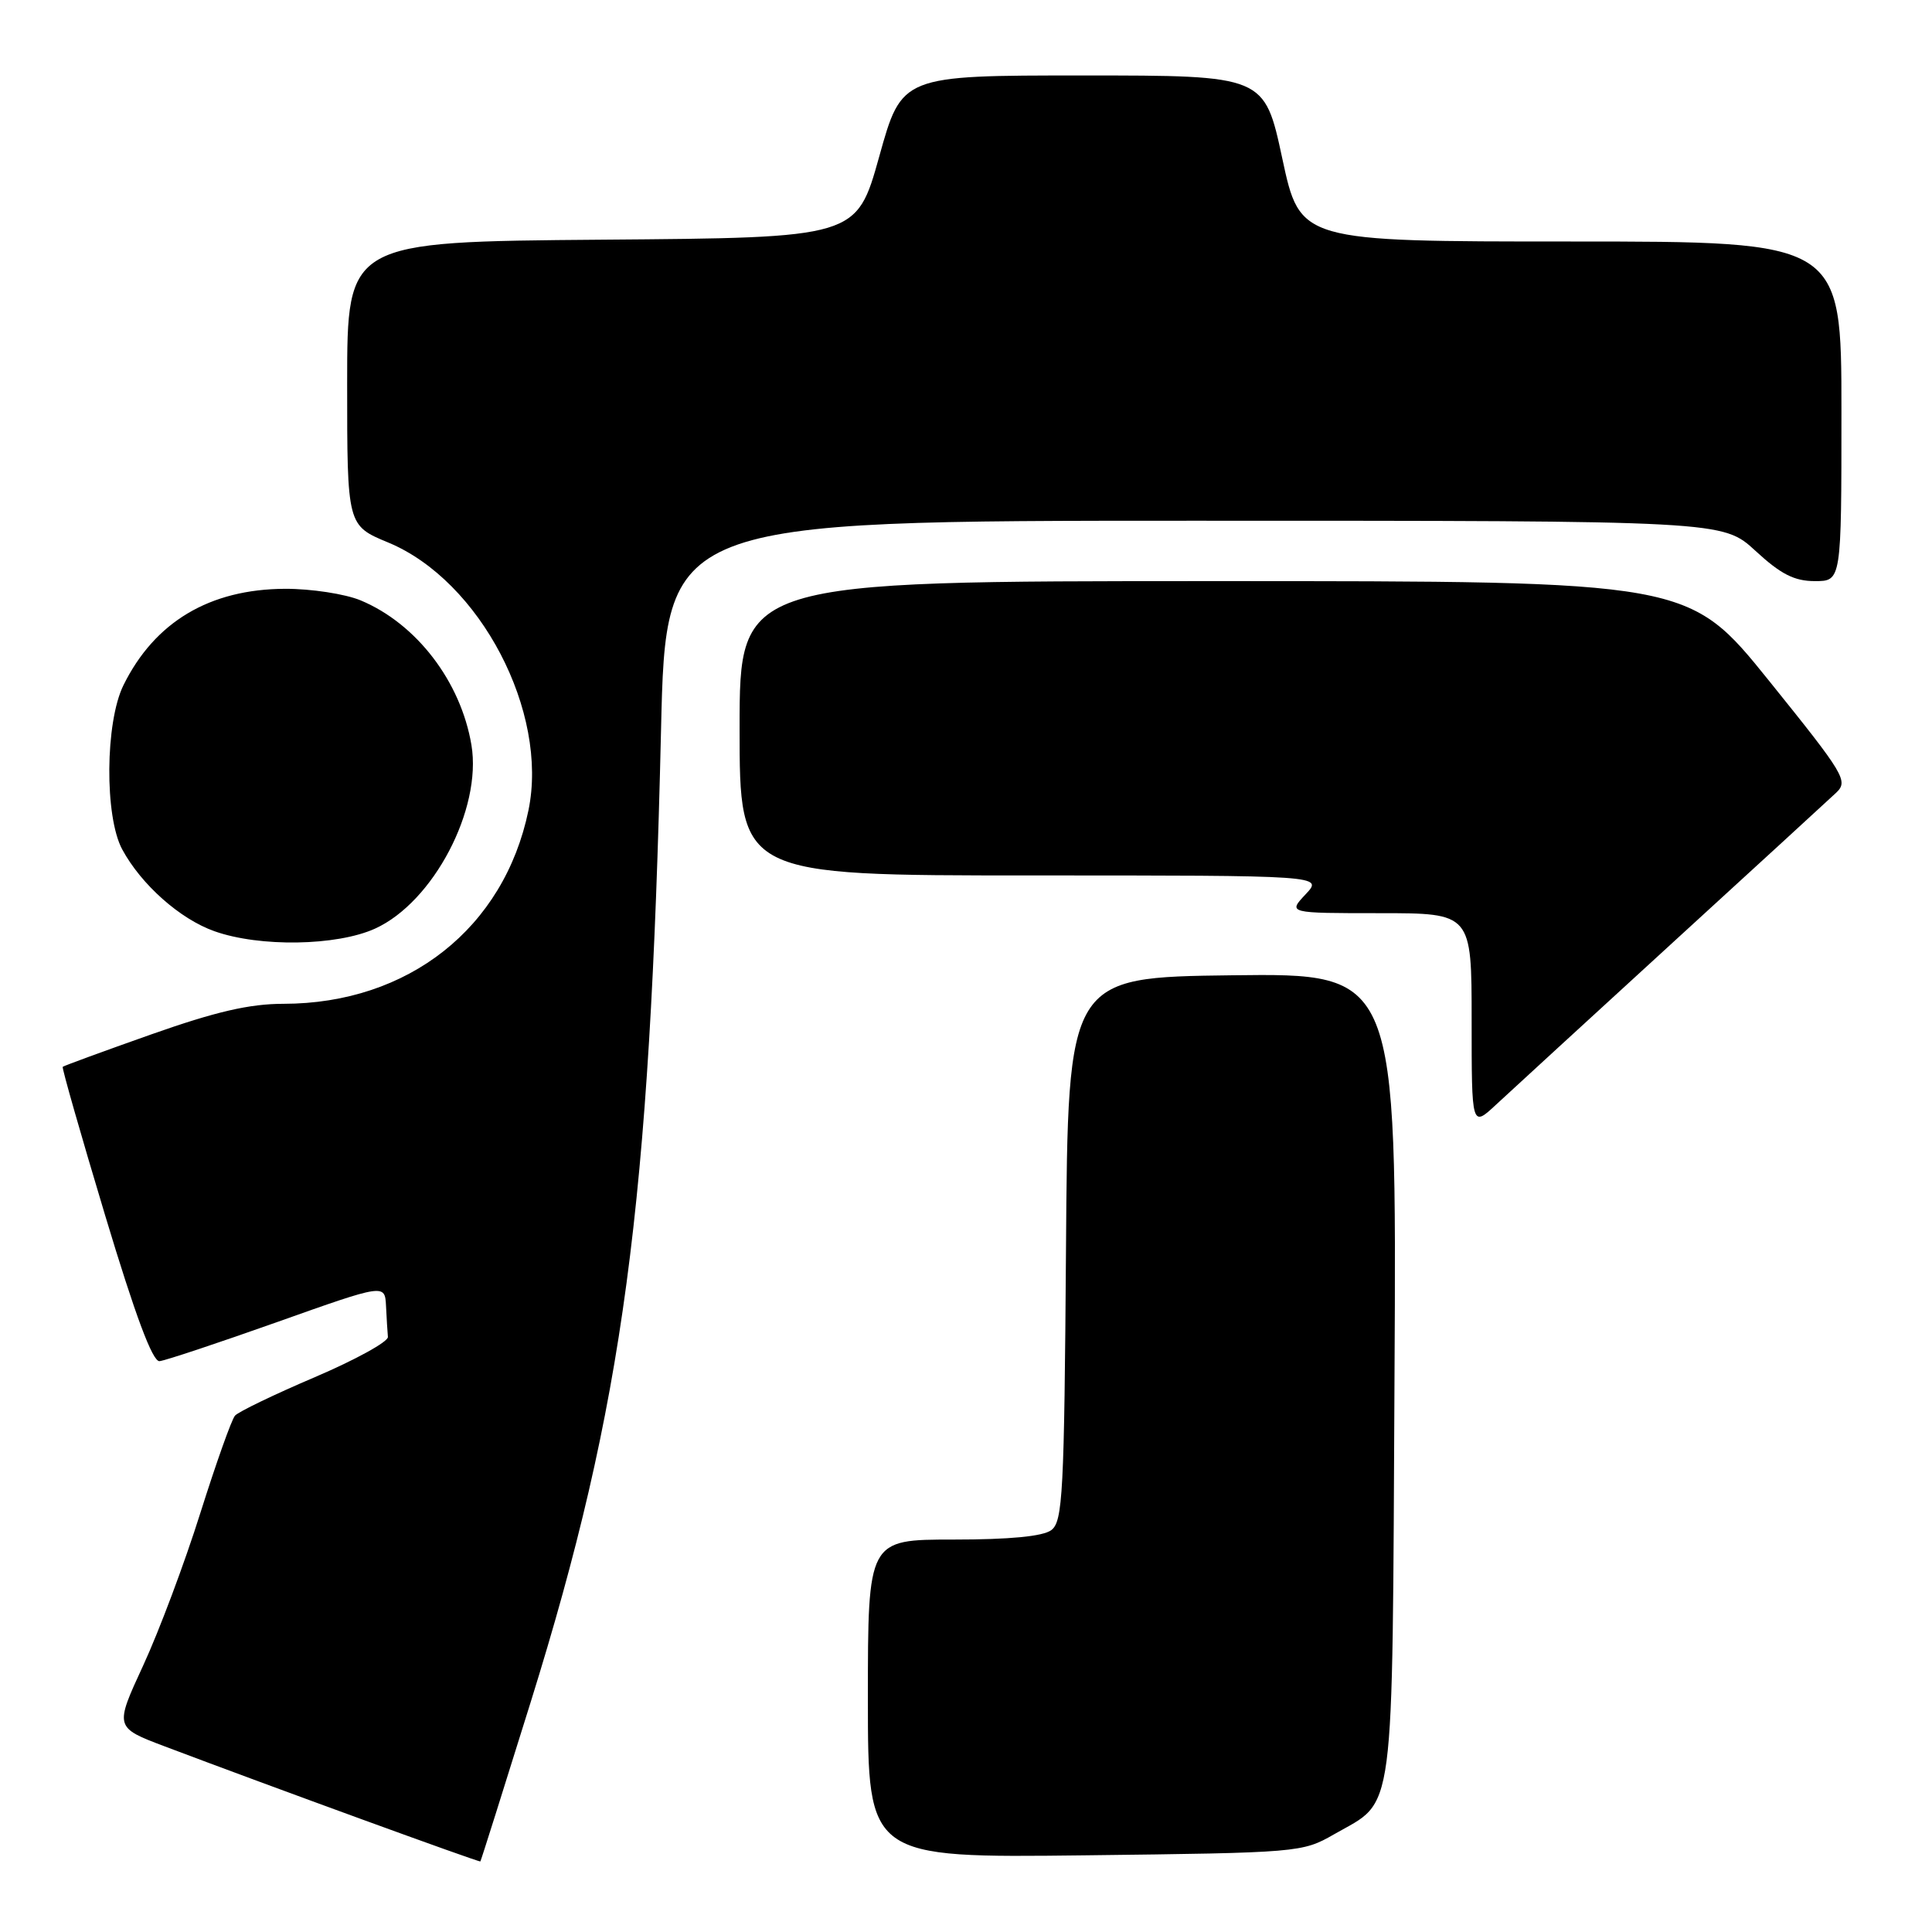 <?xml version="1.0" encoding="UTF-8" standalone="no"?>
<!DOCTYPE svg PUBLIC "-//W3C//DTD SVG 1.1//EN" "http://www.w3.org/Graphics/SVG/1.1/DTD/svg11.dtd" >
<svg xmlns="http://www.w3.org/2000/svg" xmlns:xlink="http://www.w3.org/1999/xlink" version="1.1" viewBox="0 0 256 256">
 <g >
 <path fill="currentColor"
d=" M 70.33 225.50 C 82.62 186.04 86.12 159.93 87.59 96.75 C 88.23 69.00 88.23 69.00 158.25 69.00 C 228.28 69.00 228.28 69.00 232.62 73.00 C 235.97 76.09 237.76 77.00 240.48 77.00 C 244.00 77.00 244.00 77.00 244.00 54.50 C 244.00 32.00 244.00 32.00 208.13 32.00 C 172.27 32.00 172.27 32.00 169.91 21.00 C 167.55 10.00 167.55 10.00 143.52 10.00 C 119.49 10.00 119.49 10.00 116.50 20.75 C 113.50 31.50 113.50 31.50 79.75 31.76 C 46.00 32.03 46.00 32.03 46.00 50.83 C 46.00 69.63 46.00 69.63 51.45 71.89 C 63.62 76.94 72.73 94.35 70.02 107.39 C 66.79 122.97 54.10 132.99 37.57 133.01 C 33.05 133.01 28.58 134.05 20.02 137.07 C 13.71 139.30 8.44 141.23 8.31 141.36 C 8.18 141.48 10.71 150.34 13.93 161.04 C 17.93 174.33 20.22 180.46 21.14 180.36 C 21.89 180.29 28.91 177.95 36.75 175.17 C 51.00 170.11 51.00 170.11 51.15 173.05 C 51.23 174.67 51.34 176.52 51.40 177.15 C 51.45 177.79 47.10 180.18 41.72 182.48 C 36.35 184.77 31.58 187.07 31.14 187.58 C 30.69 188.08 28.63 193.89 26.55 200.47 C 24.48 207.06 21.07 216.15 18.98 220.67 C 15.18 228.89 15.18 228.89 21.84 231.41 C 35.75 236.67 63.51 246.79 63.65 246.65 C 63.73 246.57 66.73 237.05 70.33 225.50 Z  M 176.76 243.06 C 184.96 238.36 184.46 242.12 184.78 182.23 C 185.07 128.96 185.07 128.96 163.28 129.23 C 141.50 129.50 141.50 129.50 141.25 165.50 C 141.02 197.92 140.82 201.62 139.30 202.75 C 138.19 203.58 133.79 204.00 126.31 204.00 C 115.00 204.00 115.00 204.00 115.00 225.09 C 115.00 246.18 115.00 246.18 143.75 245.84 C 172.09 245.50 172.56 245.47 176.76 243.06 Z  M 221.50 125.03 C 232.50 114.97 242.30 105.98 243.27 105.07 C 244.95 103.49 244.48 102.72 234.40 90.20 C 223.76 77.00 223.76 77.00 160.88 77.00 C 98.00 77.00 98.00 77.00 98.00 96.50 C 98.00 116.00 98.00 116.00 136.67 116.00 C 175.35 116.00 175.35 116.00 173.00 118.50 C 170.65 121.00 170.65 121.00 182.83 121.00 C 195.00 121.00 195.00 121.00 195.00 135.20 C 195.00 149.39 195.00 149.39 198.25 146.36 C 200.04 144.70 210.50 135.10 221.50 125.03 Z  M 49.69 123.05 C 57.41 119.55 63.88 107.23 62.47 98.73 C 61.06 90.31 55.19 82.64 47.78 79.55 C 45.73 78.70 41.24 78.01 37.78 78.02 C 27.78 78.06 20.50 82.40 16.36 90.79 C 13.93 95.72 13.84 108.21 16.20 112.56 C 18.72 117.22 23.86 121.78 28.41 123.39 C 34.40 125.52 44.62 125.35 49.69 123.05 Z "/>
</g>
</svg>